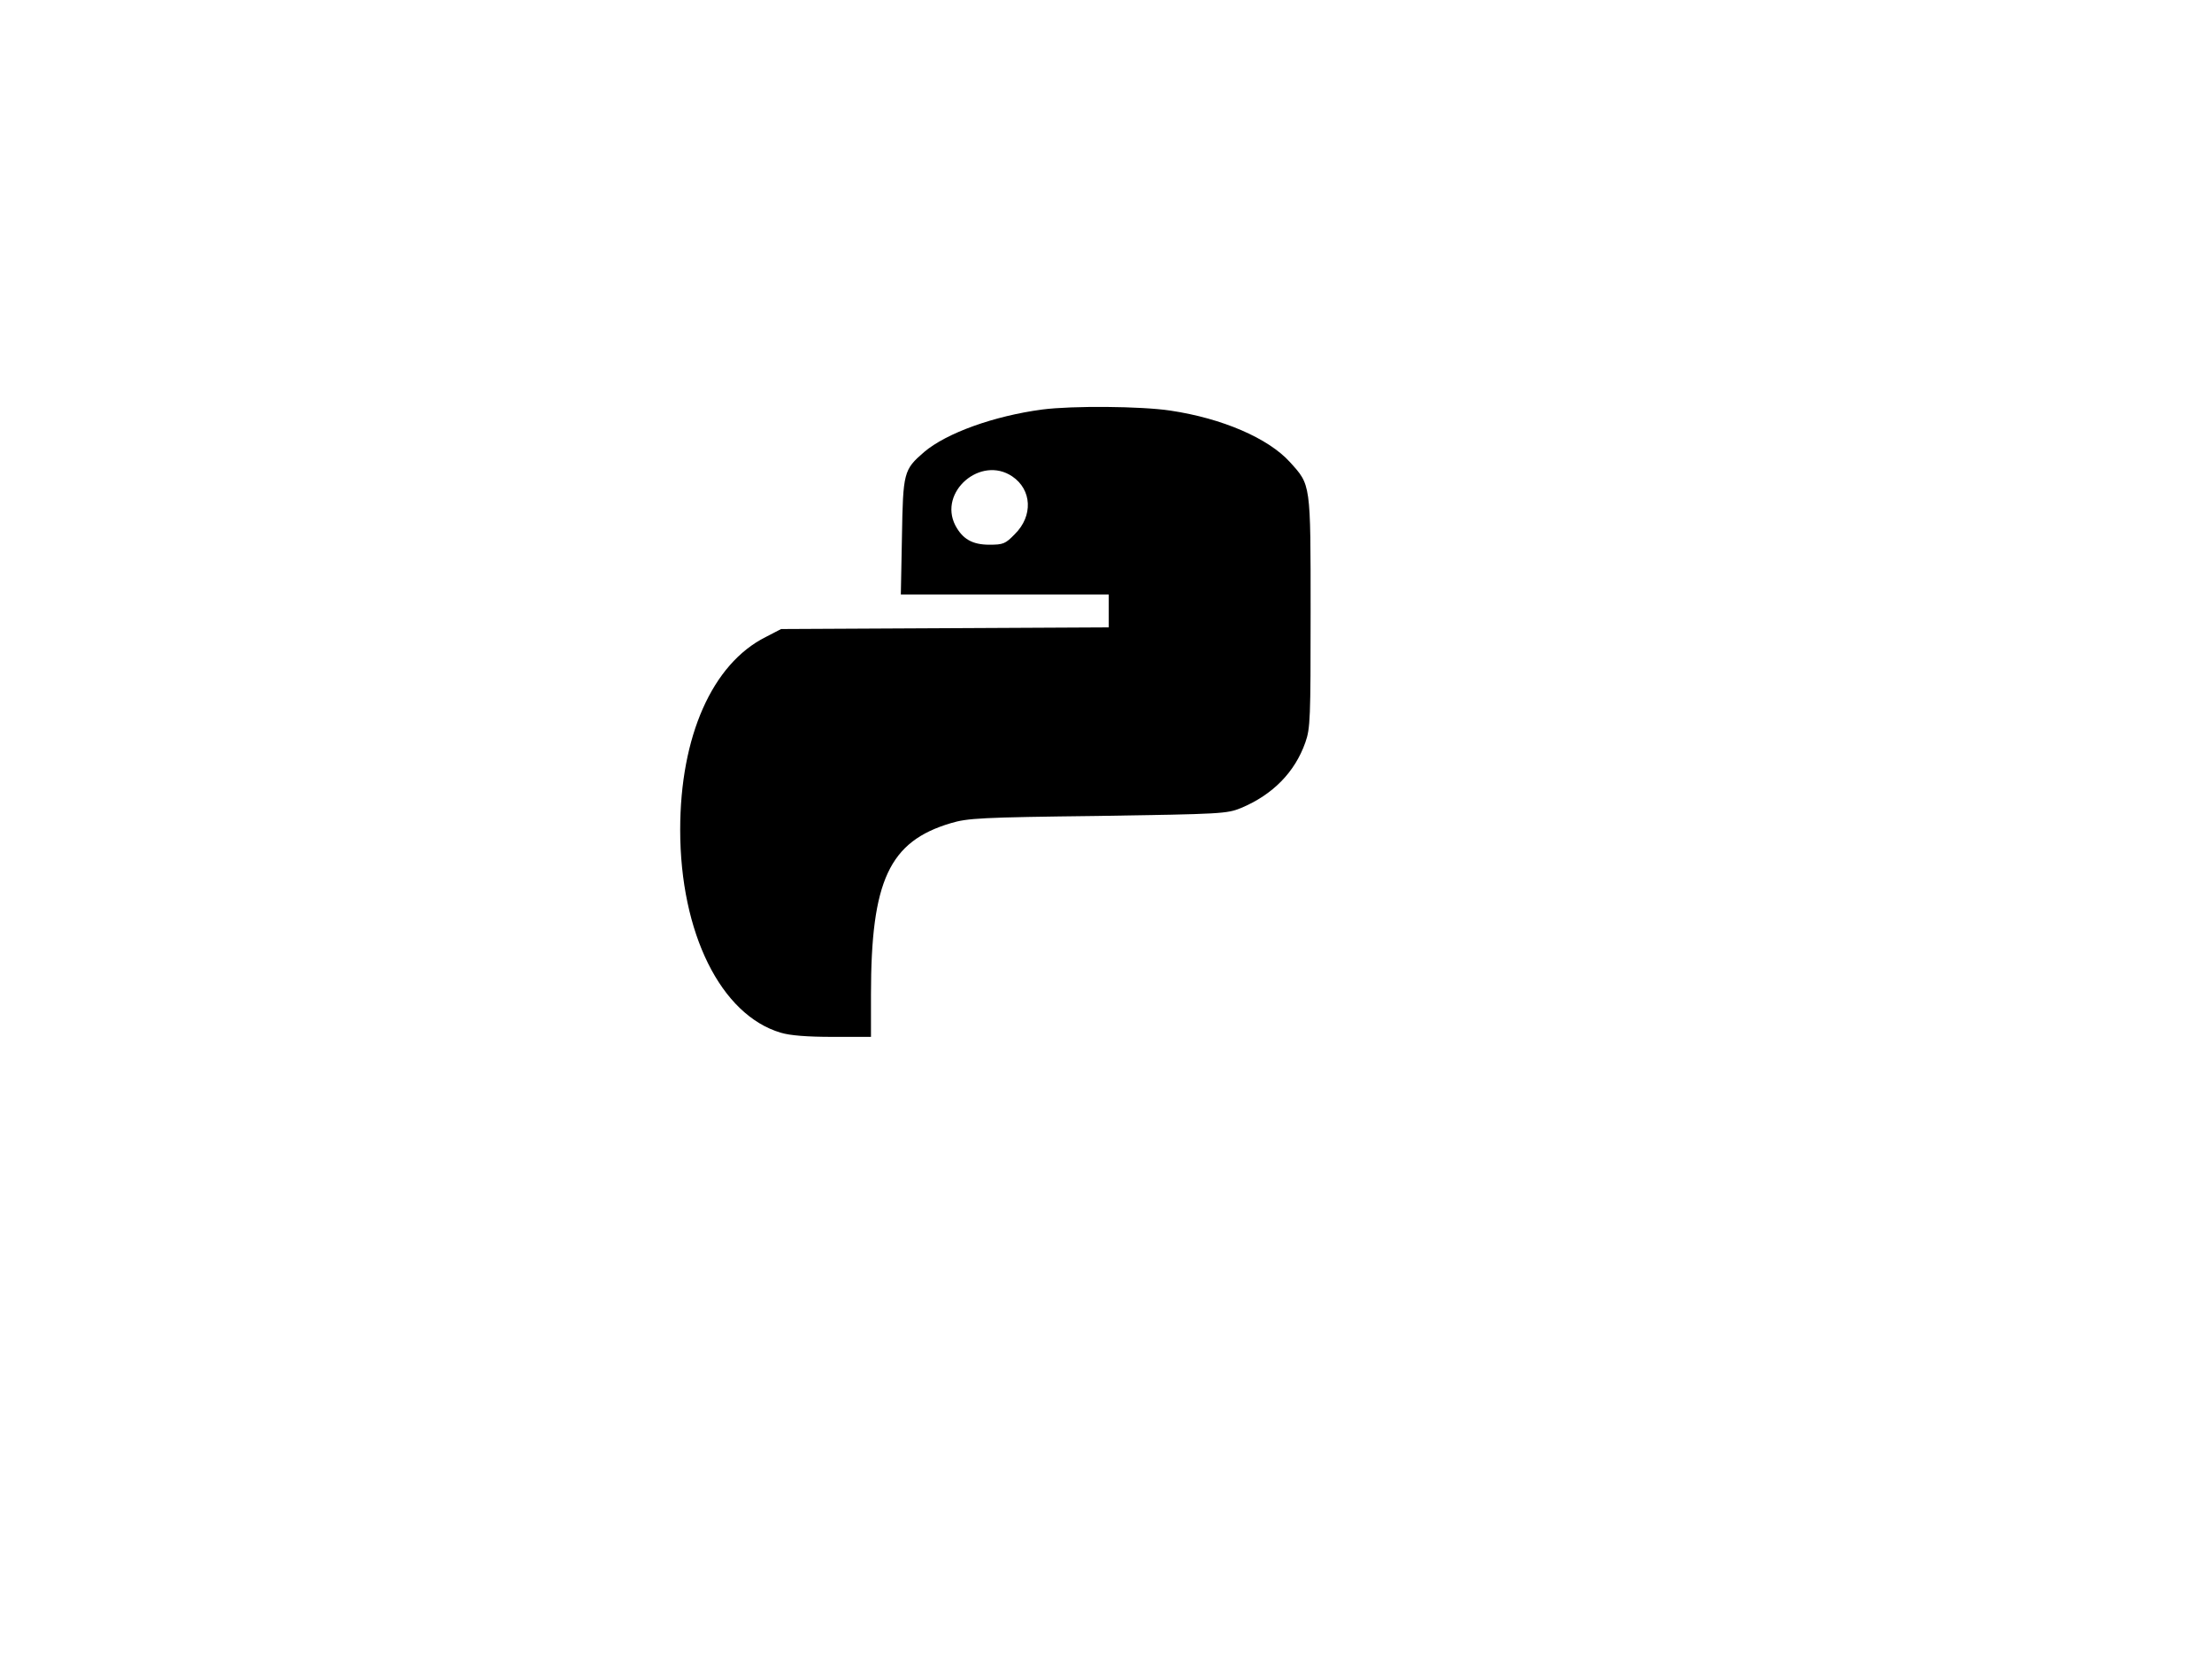 <?xml version="1.0" standalone="no"?>
<!DOCTYPE svg PUBLIC "-//W3C//DTD SVG 20010904//EN"
 "http://www.w3.org/TR/2001/REC-SVG-20010904/DTD/svg10.dtd">
<svg version="1.0" xmlns="http://www.w3.org/2000/svg"
 width="800pt" height="600pt" viewBox="0 0 800 600"
 preserveAspectRatio="xMidYMid meet">
<g transform="translate(0,600) scale(0.1,-0.1)"
fill="#000000" stroke="none">
<path d="M3770 4519 c-174 -23 -347 -85 -428 -154 -74 -64 -76 -73 -80 -307
l-4 -208 376 0 376 0 0 -60 0 -59 -592 -3 -593 -3 -56 -29 c-193 -97 -309
-359 -309 -697 0 -373 147 -670 364 -734 33 -10 95 -15 188 -15 l138 0 0 153
c0 412 66 554 289 620 60 18 108 21 531 26 452 7 467 8 519 29 114 48 194 129
232 237 18 51 19 85 19 472 0 468 1 458 -75 542 -78 86 -244 158 -432 186
-106 16 -354 18 -463 4z m-109 -242 c71 -48 76 -143 9 -209 -34 -35 -42 -38
-92 -38 -62 0 -97 21 -123 70 -62 121 92 254 206 177z"/>
</g>
</svg>
